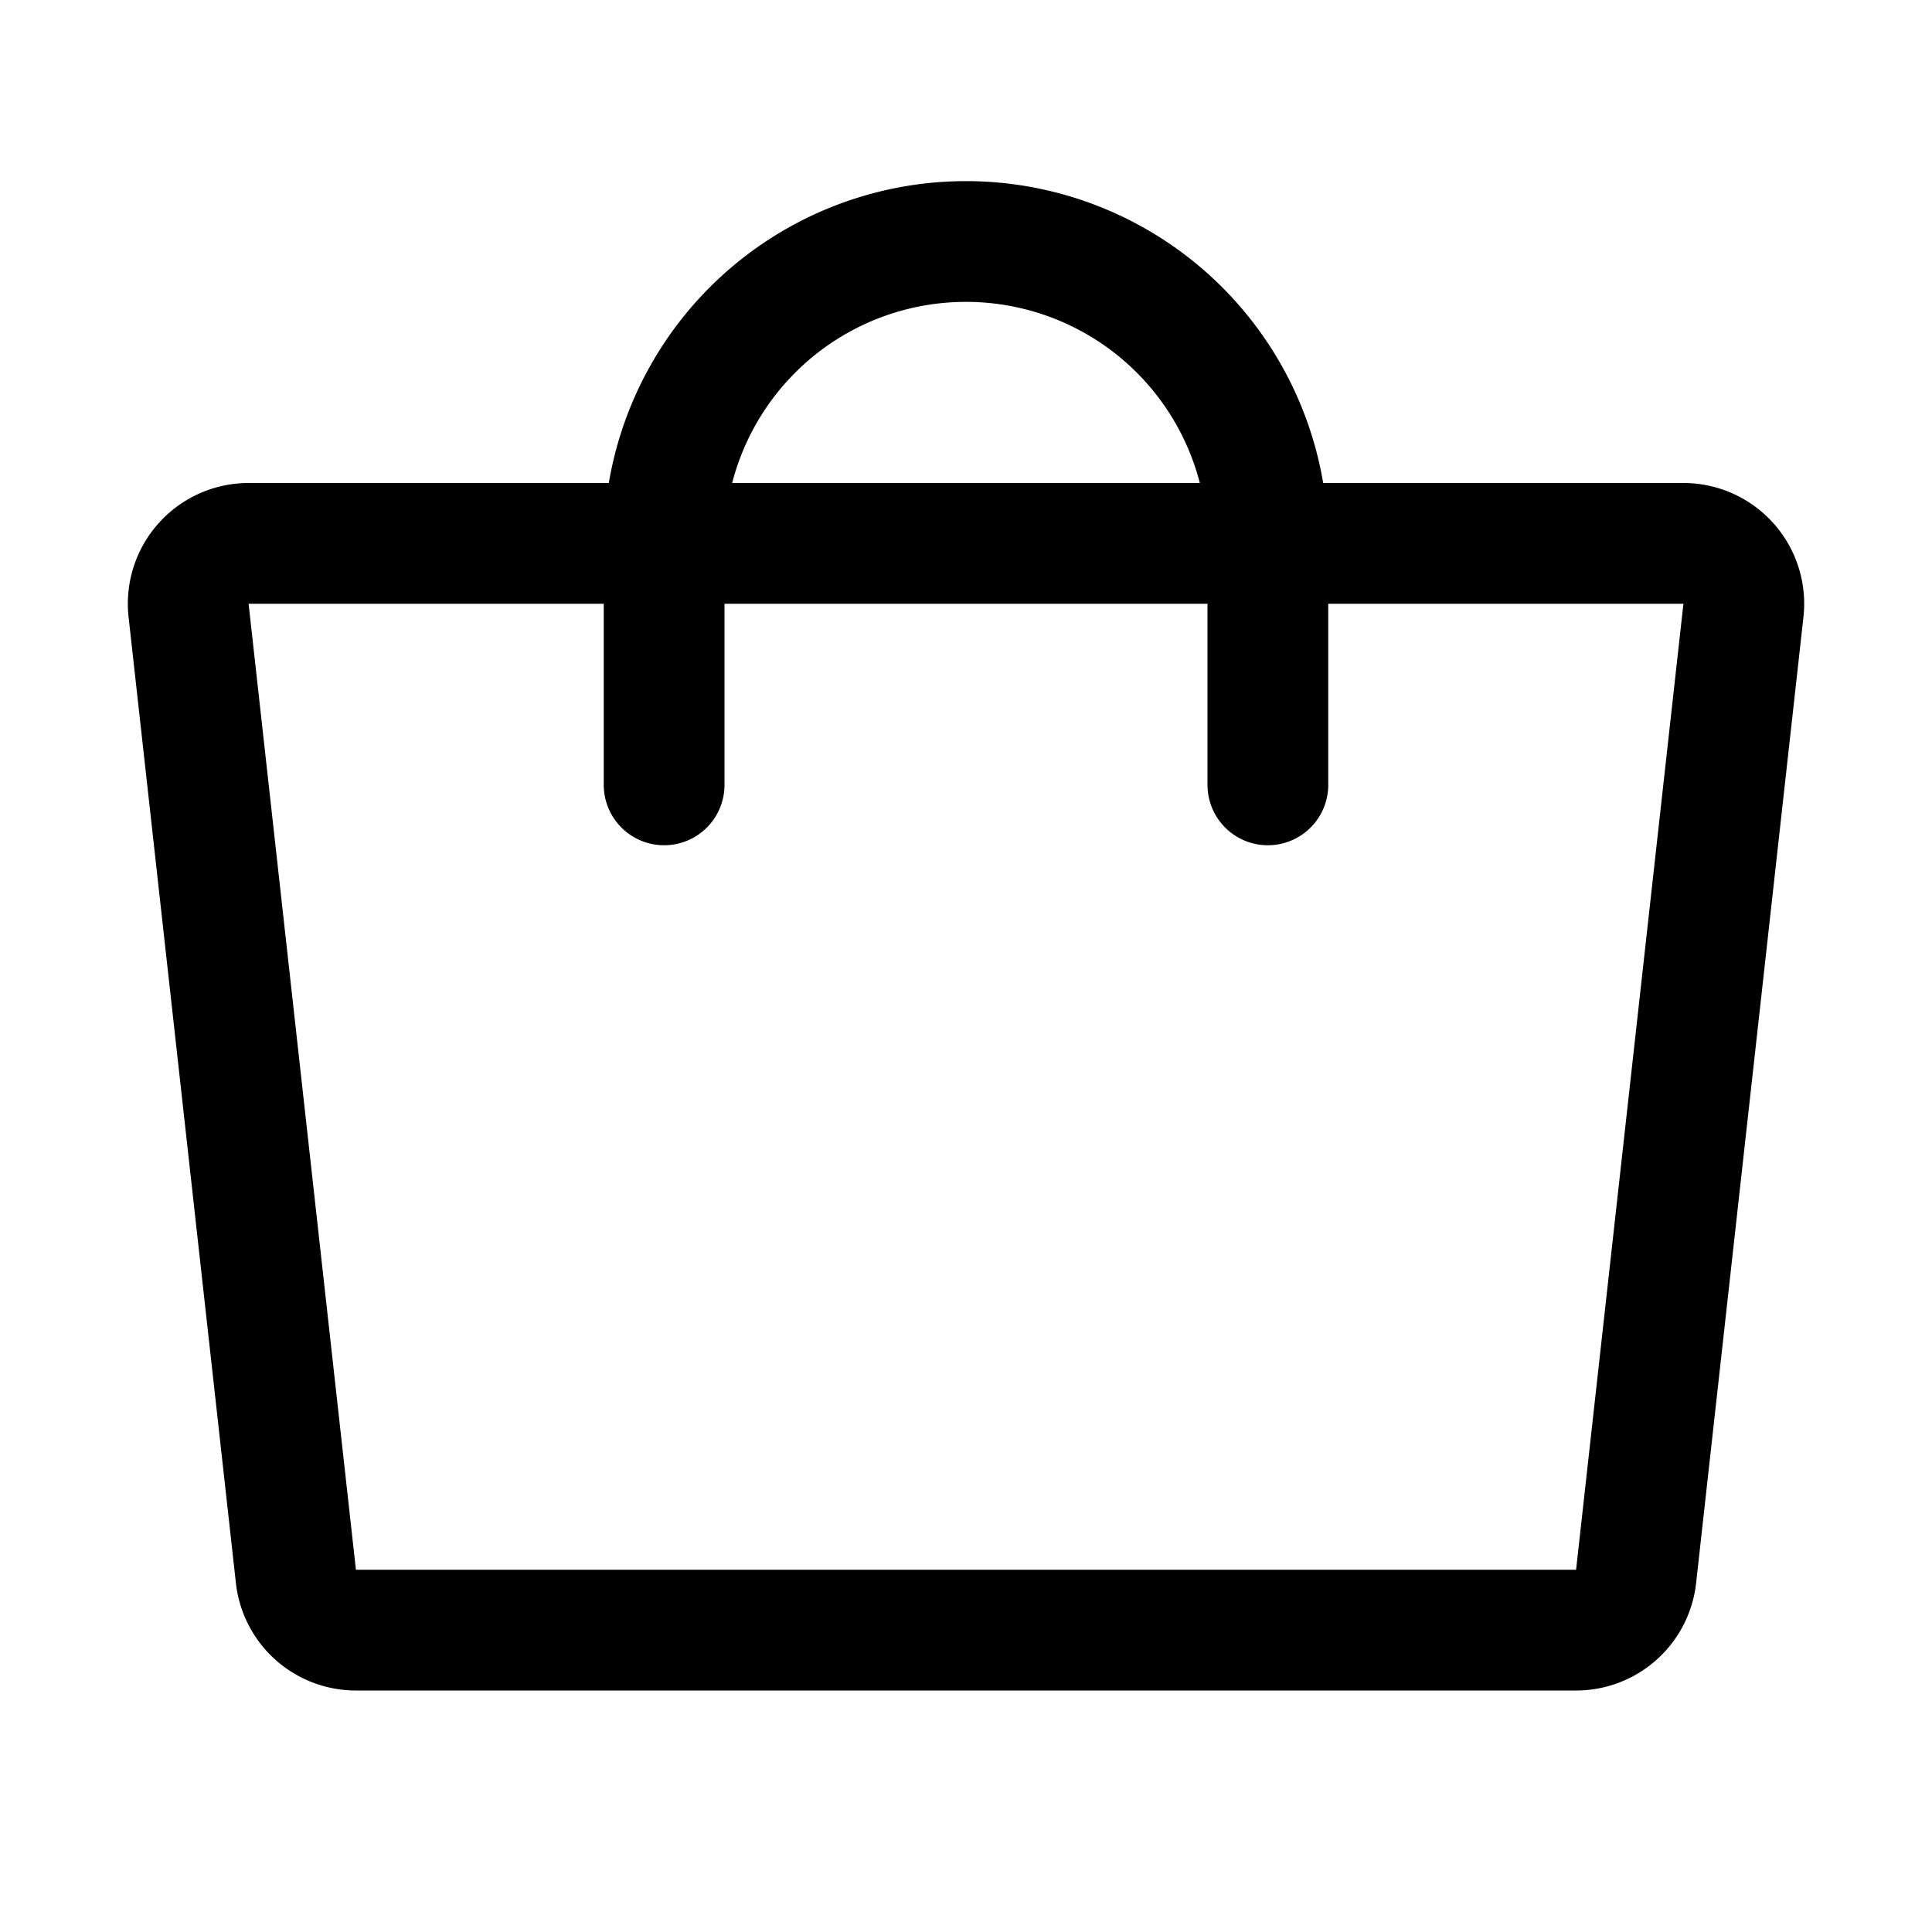 <svg viewBox="0 0 256 256" xmlns="http://www.w3.org/2000/svg"><g fill="none"><path d="m0 0h256v256h-256z"/><g stroke="#000" stroke-linecap="round" stroke-linejoin="round" stroke-width="16"><path d="m208.84 216h-161.679a8 8 0 0 1 -7.951-7.117l-14.222-128a8 8 0 0 1 7.951-8.883h190.124a8 8 0 0 1 7.951 8.883l-14.222 128a8 8 0 0 1 -7.951 7.117z"/><path d="m88 104v-32a40 40 0 0 1 80 0v32"/></g></g></svg>